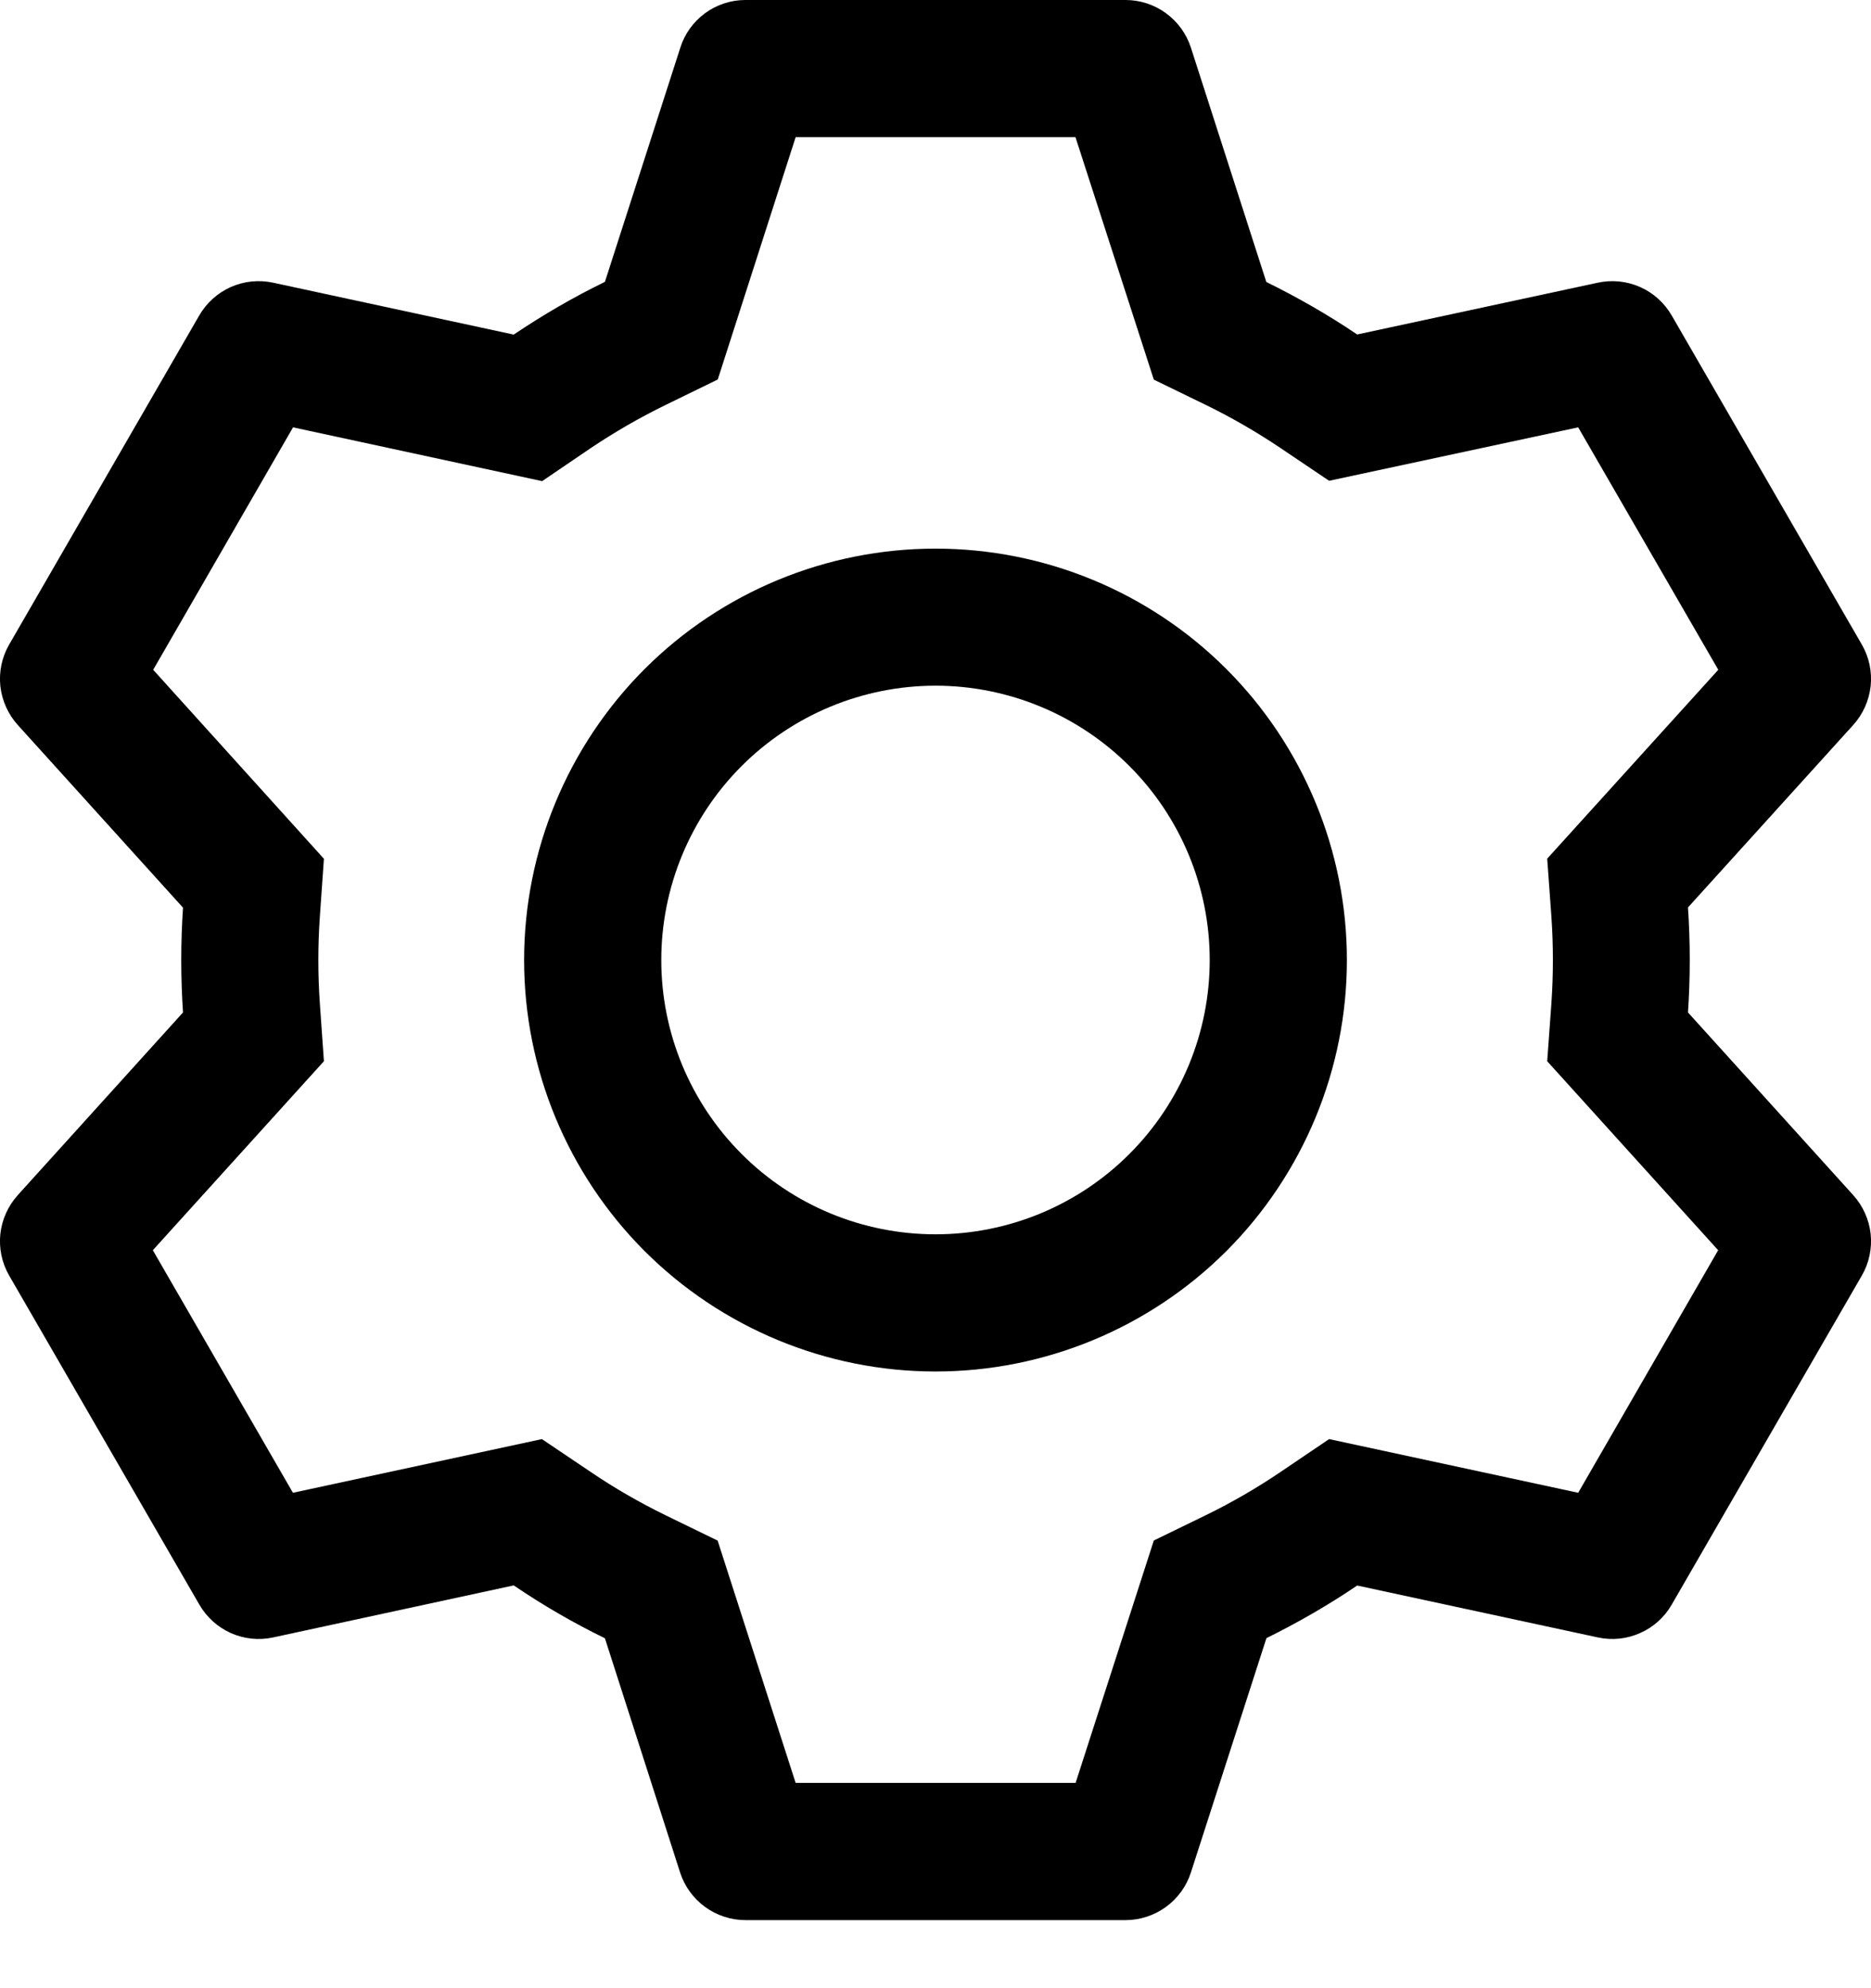 <svg width="16" height="17" viewBox="0 0 16 17" fill="none" xmlns="http://www.w3.org/2000/svg">
<path id="Vector" d="M9.625 0C9.749 3.9119e-06 9.87 0.039 9.971 0.113C10.071 0.186 10.146 0.289 10.184 0.407L10.829 2.411C11.099 2.544 11.359 2.693 11.606 2.86L13.665 2.417C13.787 2.391 13.913 2.404 14.027 2.455C14.14 2.505 14.234 2.591 14.296 2.698L15.922 5.512C15.984 5.619 16.01 5.744 15.997 5.867C15.983 5.991 15.931 6.107 15.848 6.199L14.435 7.759C14.455 8.058 14.455 8.358 14.435 8.657L15.848 10.219C15.931 10.311 15.983 10.427 15.997 10.55C16.01 10.674 15.984 10.799 15.922 10.906L14.296 13.72C14.234 13.828 14.14 13.913 14.026 13.963C13.913 14.014 13.787 14.027 13.665 14.001L11.606 13.557C11.36 13.724 11.099 13.874 10.83 14.007L10.184 16.011C10.146 16.129 10.071 16.232 9.971 16.305C9.87 16.378 9.749 16.418 9.625 16.418H6.375C6.25 16.418 6.13 16.378 6.029 16.305C5.929 16.232 5.854 16.129 5.816 16.011L5.173 14.008C4.902 13.876 4.642 13.725 4.393 13.556L2.335 14.001C2.213 14.027 2.087 14.014 1.973 13.963C1.86 13.912 1.766 13.827 1.704 13.719L0.078 10.906C0.016 10.799 -0.01 10.674 0.003 10.55C0.017 10.427 0.069 10.311 0.152 10.219L1.565 8.657C1.545 8.359 1.545 8.059 1.565 7.761L0.152 6.199C0.069 6.107 0.017 5.991 0.003 5.867C-0.01 5.744 0.016 5.619 0.078 5.512L1.704 2.697C1.766 2.59 1.86 2.505 1.974 2.454C2.087 2.404 2.213 2.391 2.335 2.417L4.393 2.861C4.641 2.694 4.902 2.542 5.173 2.41L5.818 0.407C5.855 0.289 5.93 0.186 6.029 0.113C6.129 0.04 6.25 0 6.373 0H9.624H9.625ZM9.196 1.173H6.804L6.138 3.245L5.689 3.464C5.468 3.572 5.255 3.695 5.051 3.832L4.636 4.114L2.506 3.654L1.31 5.727L2.77 7.343L2.735 7.841C2.718 8.086 2.718 8.332 2.735 8.577L2.77 9.074L1.307 10.69L2.505 12.764L4.634 12.305L5.05 12.585C5.253 12.723 5.467 12.846 5.687 12.954L6.137 13.173L6.804 15.245H9.198L9.867 13.172L10.315 12.954C10.536 12.846 10.748 12.723 10.952 12.585L11.366 12.305L13.496 12.764L14.693 10.69L13.231 9.074L13.267 8.577C13.284 8.332 13.284 8.085 13.267 7.839L13.231 7.342L14.694 5.727L13.496 3.654L11.366 4.111L10.952 3.832C10.748 3.695 10.536 3.572 10.315 3.464L9.867 3.246L9.197 1.173H9.196ZM8 4.691C8.933 4.691 9.828 5.061 10.488 5.721C11.147 6.381 11.518 7.276 11.518 8.209C11.518 9.142 11.147 10.037 10.488 10.697C9.828 11.356 8.933 11.727 8 11.727C7.067 11.727 6.172 11.356 5.512 10.697C4.853 10.037 4.482 9.142 4.482 8.209C4.482 7.276 4.853 6.381 5.512 5.721C6.172 5.061 7.067 4.691 8 4.691ZM8 5.863C7.378 5.863 6.781 6.111 6.342 6.55C5.902 6.99 5.655 7.587 5.655 8.209C5.655 8.831 5.902 9.427 6.342 9.867C6.781 10.307 7.378 10.554 8 10.554C8.622 10.554 9.219 10.307 9.658 9.867C10.098 9.427 10.345 8.831 10.345 8.209C10.345 7.587 10.098 6.99 9.658 6.55C9.219 6.111 8.622 5.863 8 5.863Z" fill="black"/>
</svg>
